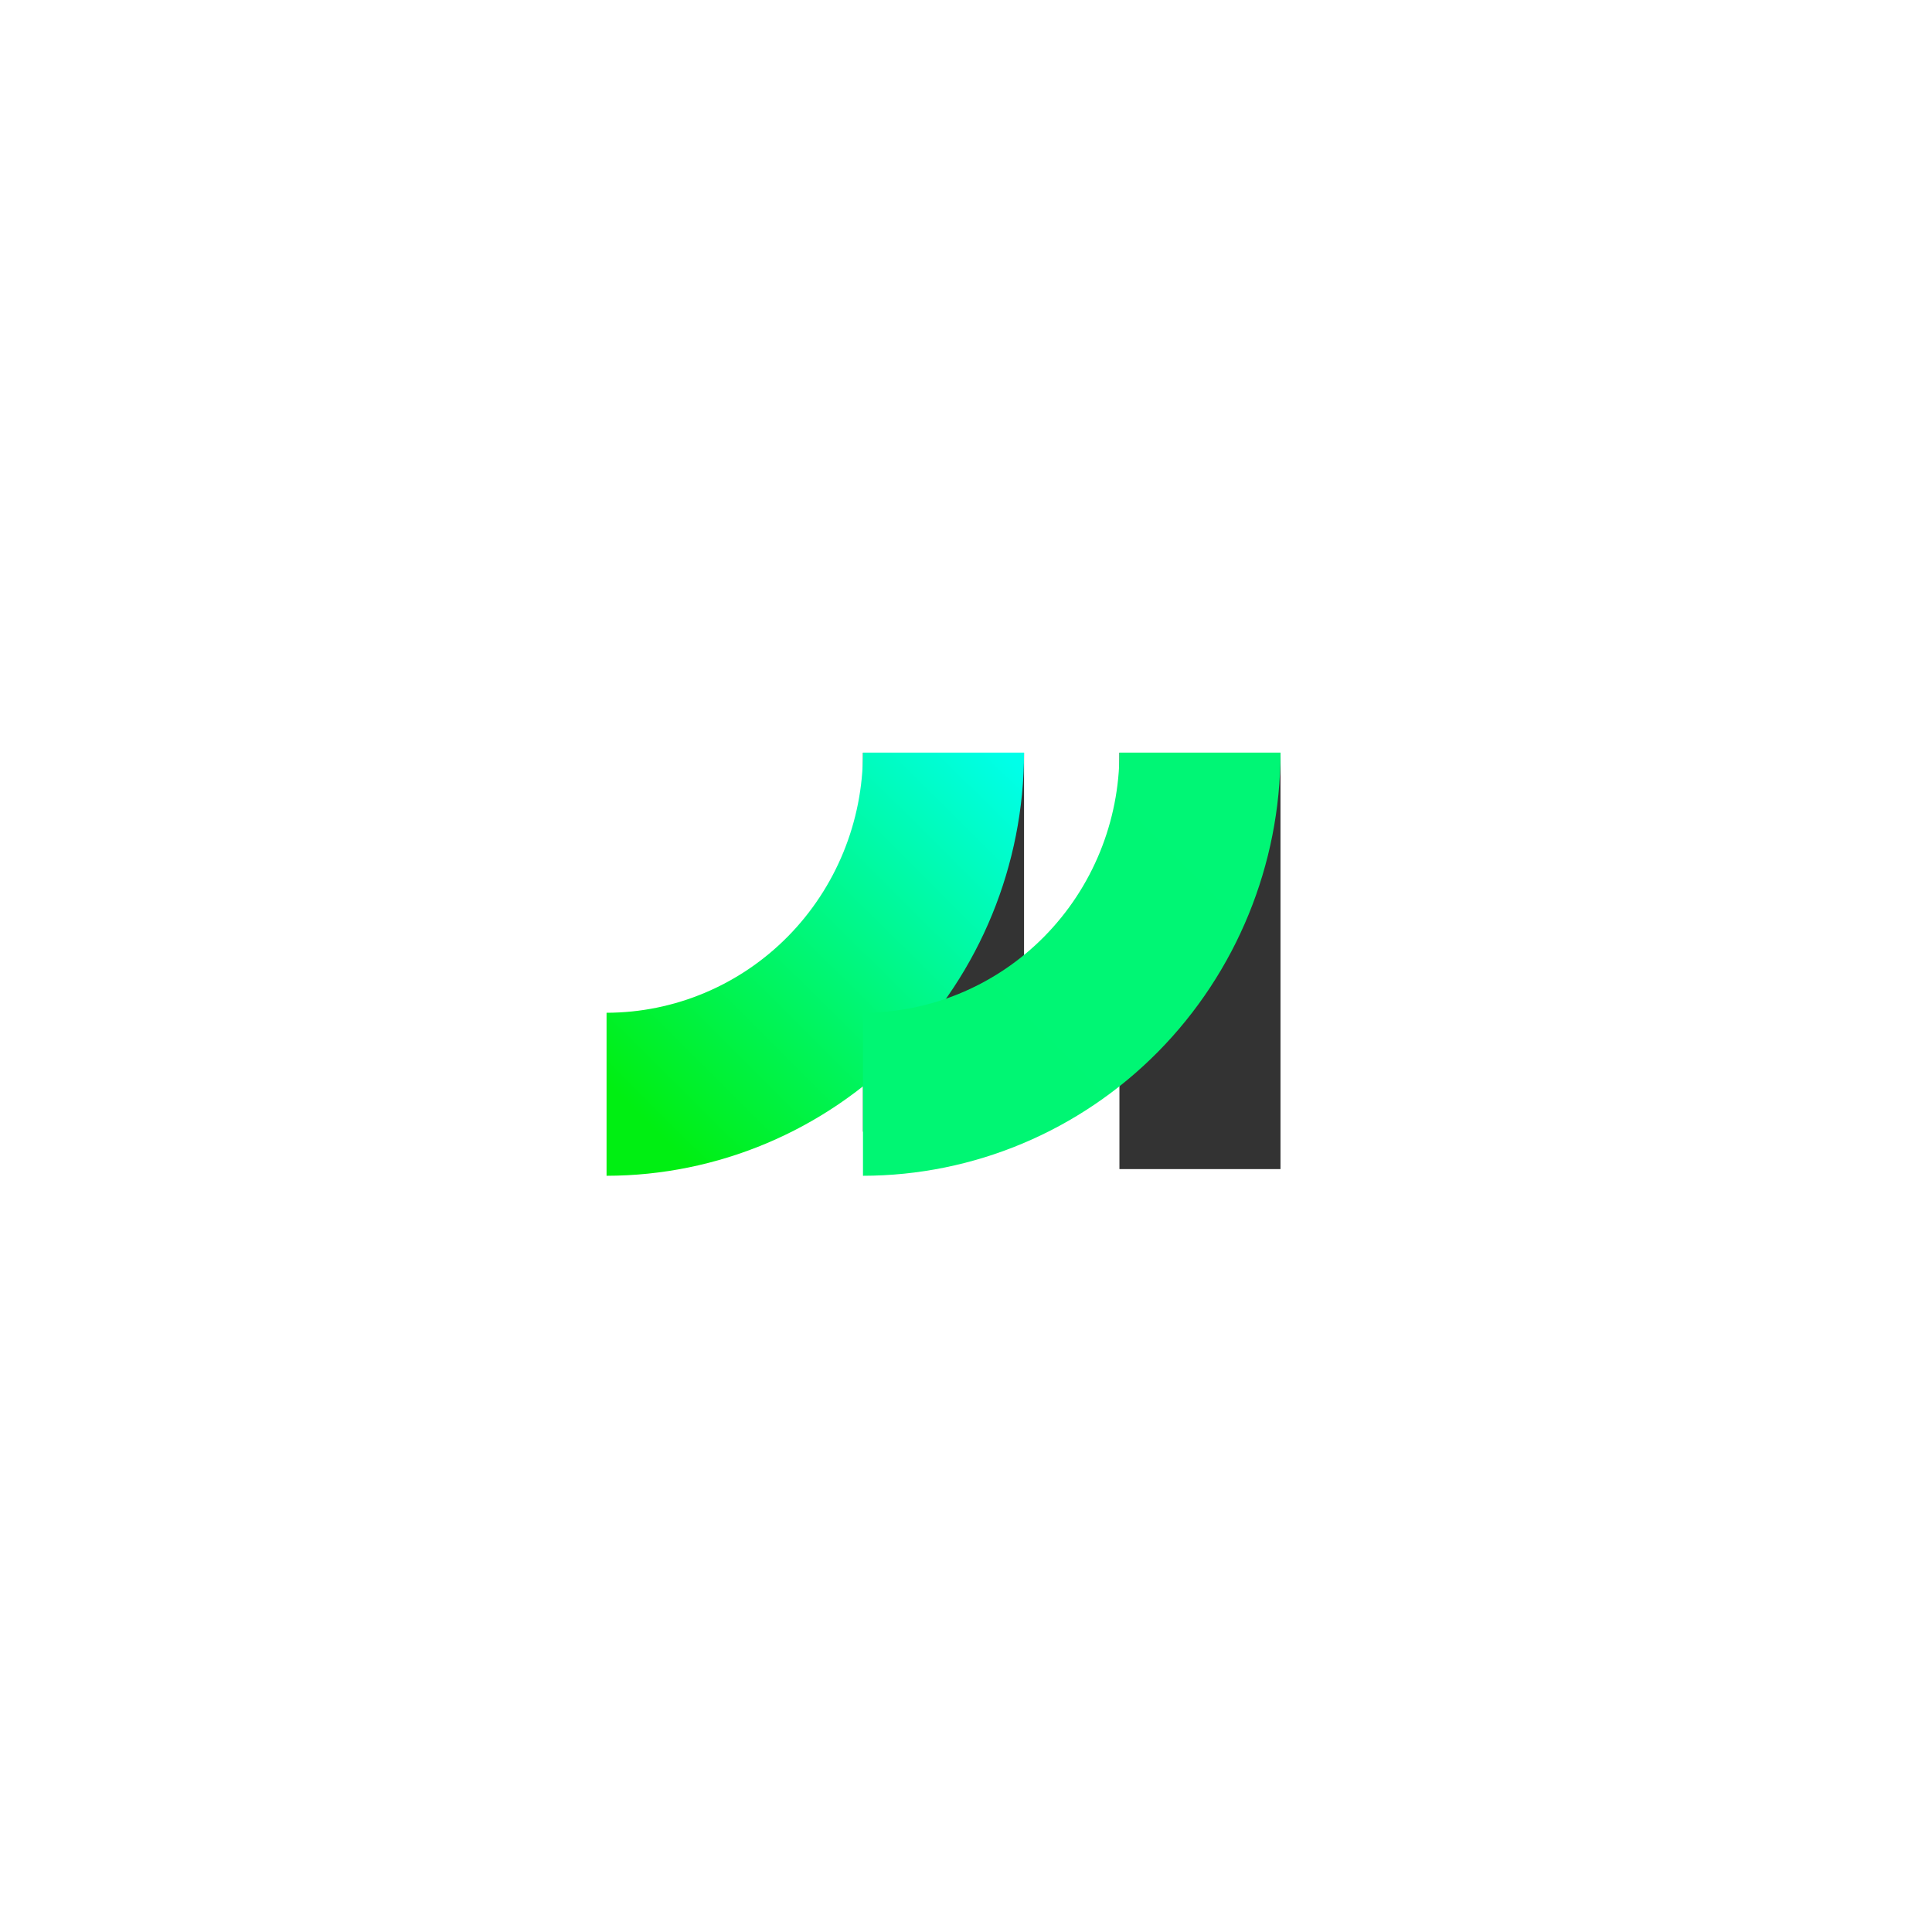 <svg width="172" height="172" viewBox="0 0 172 172" fill="none" xmlns="http://www.w3.org/2000/svg">
<g filter="url(#filter0_d_717_12629)">
<rect x="36" y="32" width="100" height="100" rx="50" fill="white"/>
<path d="M113.998 63.013H99.659V100.081H113.998V63.013Z" fill="#333333"/>
<path d="M91.167 63.013H76.828V96.747H91.167V63.013Z" fill="#333333"/>
<path d="M54 100.676V86.163C60.057 86.155 65.864 83.711 70.144 79.368C74.425 75.025 76.829 69.138 76.829 63H91.168C91.16 72.988 87.242 82.565 80.274 89.628C73.306 96.692 63.856 100.665 54 100.676Z" fill="url(#paint0_linear_717_12629)"/>
<path d="M76.828 100.676V86.163C82.886 86.156 88.694 83.713 92.975 79.37C97.256 75.026 99.661 69.139 99.661 63H114C113.991 72.988 110.073 82.565 103.104 89.629C96.135 96.692 86.685 100.665 76.828 100.676Z" fill="url(#paint1_linear_717_12629)"/>
</g>
<defs>
<filter id="filter0_d_717_12629" x="0" y="0" width="172" height="172" filterUnits="userSpaceOnUse" color-interpolation-filters="sRGB">
<feFlood flood-opacity="0" result="BackgroundImageFix"/>
<feColorMatrix in="SourceAlpha" type="matrix" values="0 0 0 0 0 0 0 0 0 0 0 0 0 0 0 0 0 0 127 0" result="hardAlpha"/>
<feOffset dy="4"/>
<feGaussianBlur stdDeviation="18"/>
<feColorMatrix type="matrix" values="0 0 0 0 0 0 0 0 0 0 0 0 0 0 0 0 0 0 0.08 0"/>
<feBlend mode="normal" in2="BackgroundImageFix" result="effect1_dropShadow_717_12629"/>
<feBlend mode="normal" in="SourceGraphic" in2="effect1_dropShadow_717_12629" result="shape"/>
</filter>
<linearGradient id="paint0_linear_717_12629" x1="58.482" y1="96.842" x2="90.779" y2="64.317" gradientUnits="userSpaceOnUse">
<stop stop-color="#00EF12"/>
<stop offset="1" stop-color="#00FFE9"/>
</linearGradient>
<linearGradient id="paint1_linear_717_12629" x1="1545.49" y1="4199.11" x2="4487.43" y2="1237.08" gradientUnits="userSpaceOnUse">
<stop stop-color="#00EF12"/>
<stop offset="1" stop-color="#00FFE9"/>
</linearGradient>
</defs>
</svg>

